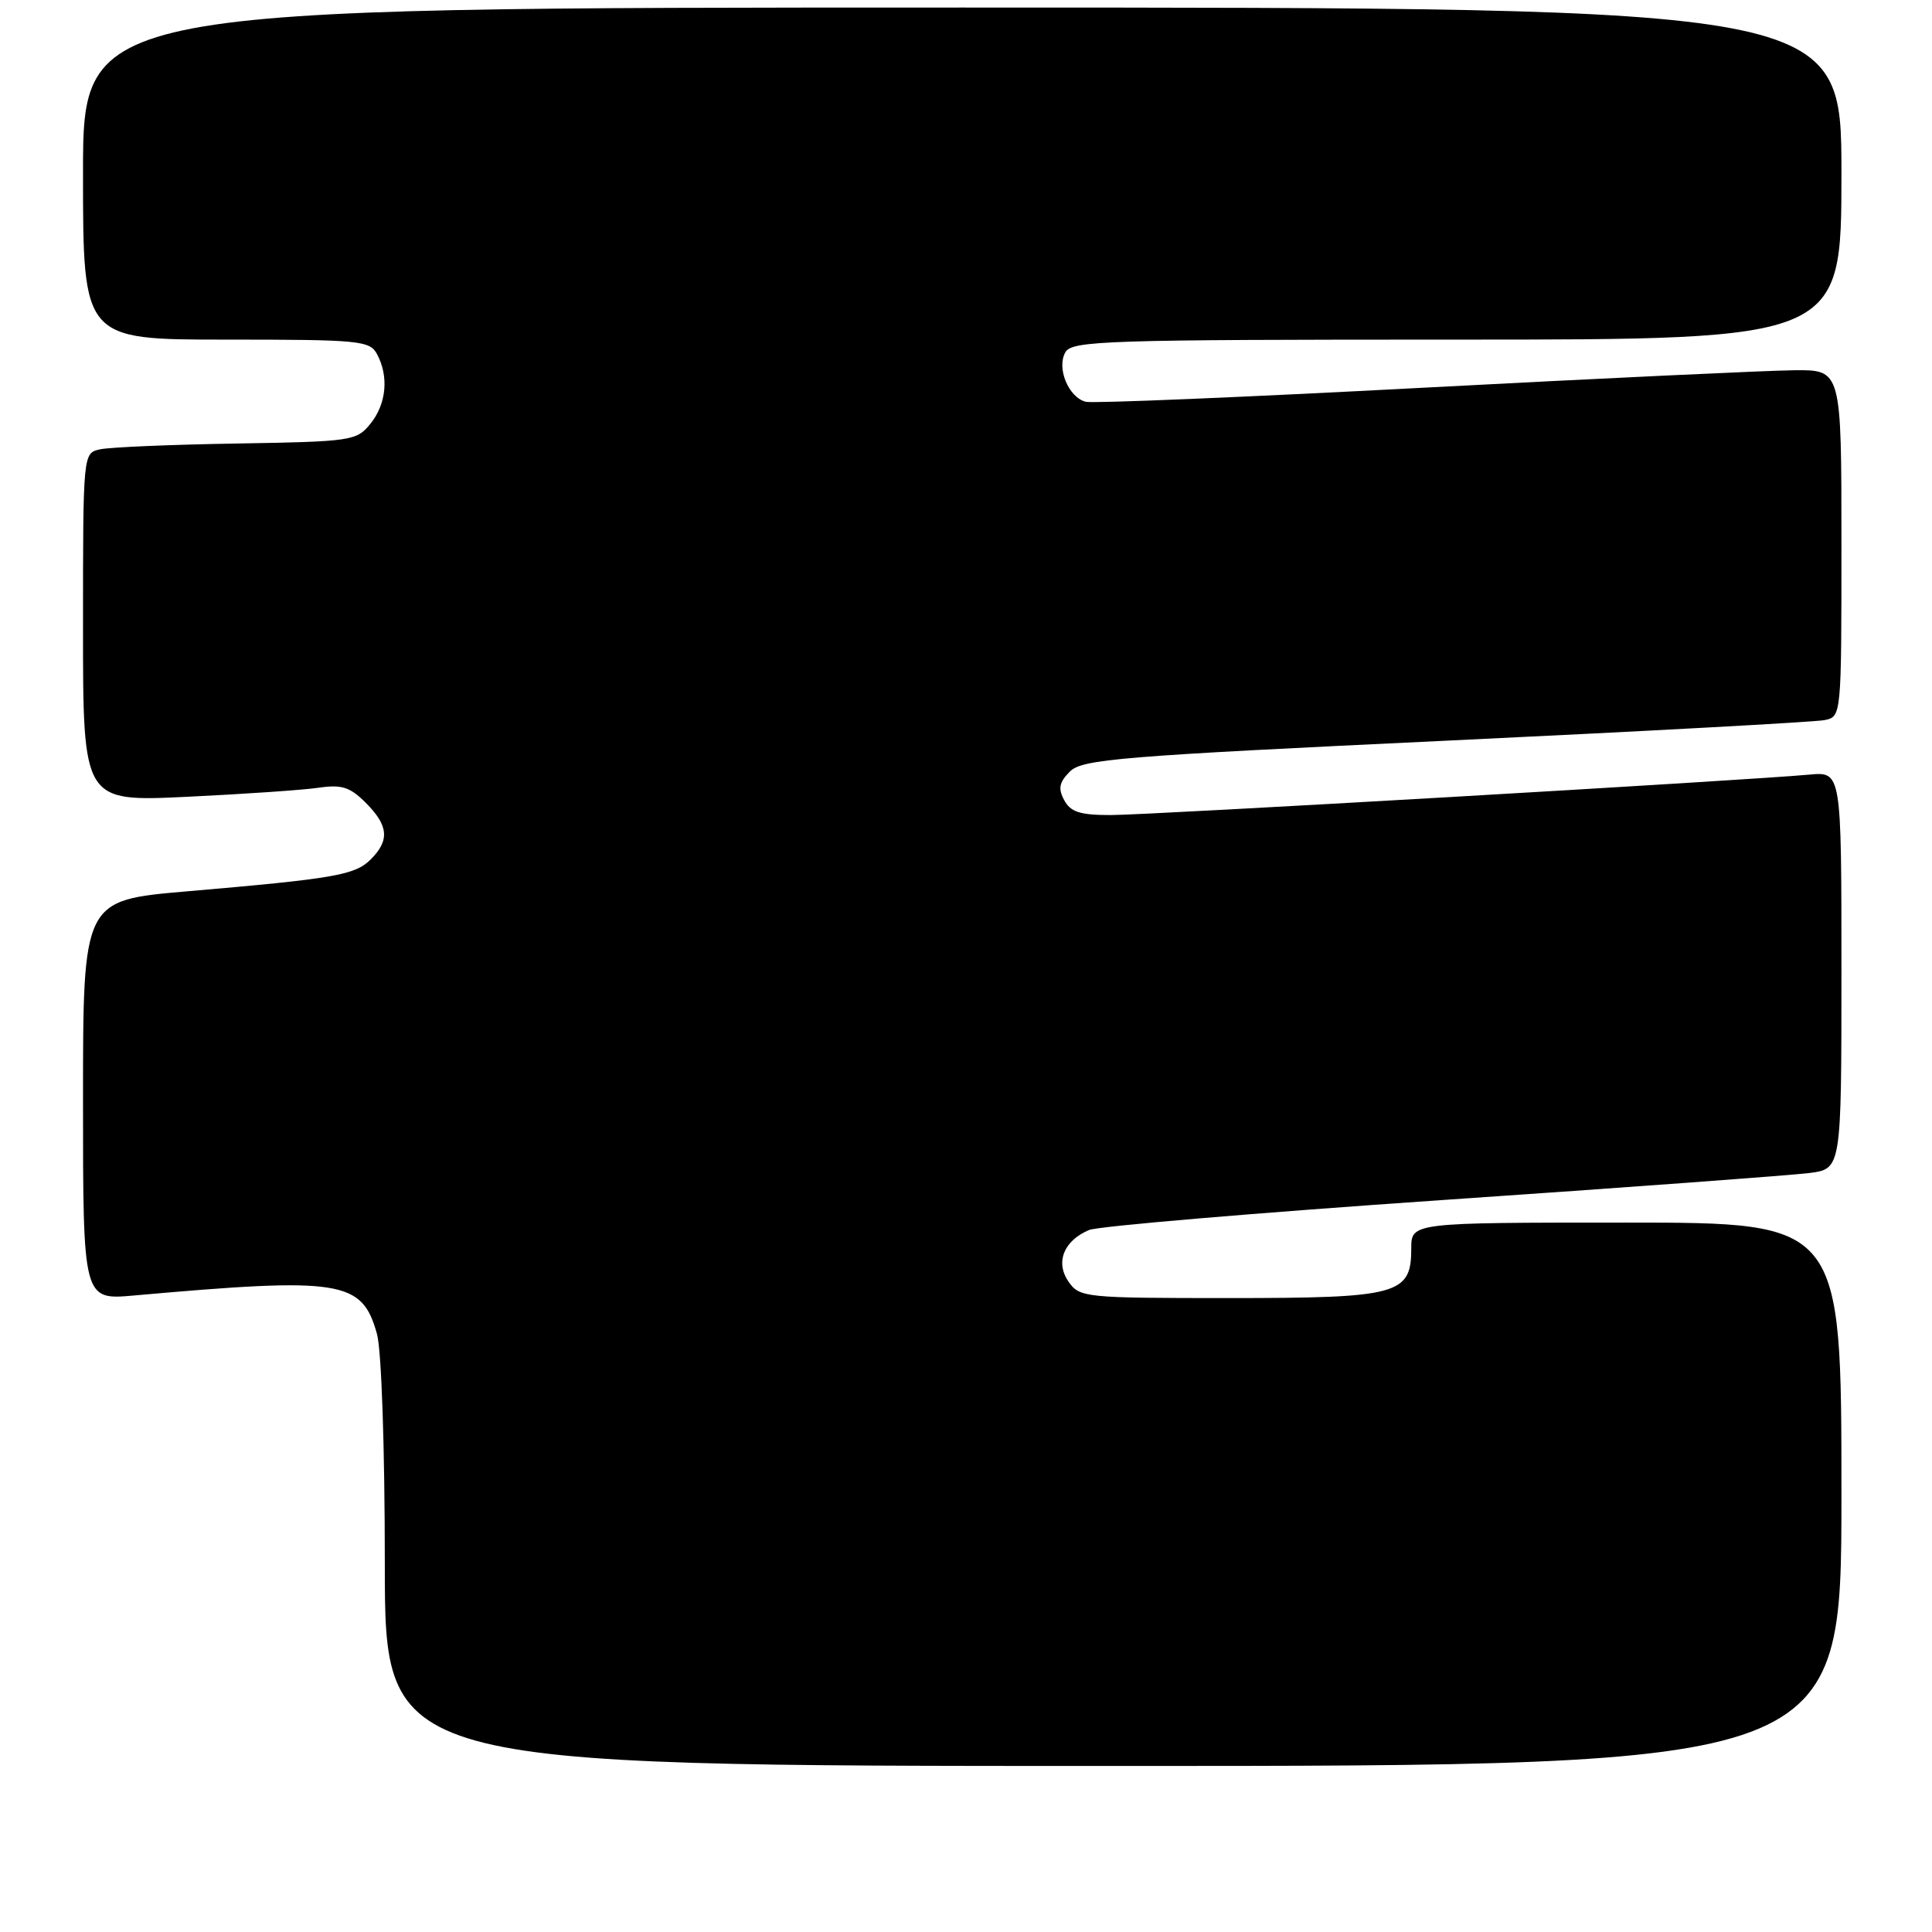 <?xml version="1.0" encoding="UTF-8" standalone="no"?>
<!DOCTYPE svg PUBLIC "-//W3C//DTD SVG 1.1//EN" "http://www.w3.org/Graphics/SVG/1.1/DTD/svg11.dtd" >
<svg xmlns="http://www.w3.org/2000/svg" xmlns:xlink="http://www.w3.org/1999/xlink" version="1.1" viewBox="0 0 256 256">
 <g >
 <path fill="currentColor"
d=" M 244.00 198.00 C 244.00 162.00 244.00 162.00 215.50 162.00 C 187.00 162.00 187.00 162.00 187.00 165.44 C 187.00 171.54 185.30 172.00 162.83 172.00 C 143.78 172.00 143.06 171.93 141.60 169.85 C 139.80 167.27 140.94 164.40 144.31 162.98 C 145.52 162.48 166.52 160.70 191.00 159.02 C 215.48 157.35 237.41 155.73 239.75 155.43 C 244.00 154.88 244.00 154.88 244.00 128.56 C 244.00 102.25 244.00 102.25 239.75 102.64 C 231.46 103.41 152.19 108.00 147.17 108.00 C 143.11 108.00 141.85 107.60 141.01 106.02 C 140.18 104.48 140.35 103.65 141.77 102.23 C 143.40 100.60 148.36 100.19 191.54 98.15 C 217.92 96.90 240.51 95.67 241.75 95.42 C 244.00 94.96 244.00 94.96 244.00 71.98 C 244.00 49.00 244.00 49.00 237.75 49.06 C 234.31 49.09 212.15 50.13 188.50 51.38 C 164.85 52.63 144.77 53.47 143.87 53.24 C 141.59 52.66 139.98 48.78 141.16 46.69 C 142.02 45.14 146.30 45.00 193.05 45.00 C 244.00 45.00 244.00 45.00 244.00 23.00 C 244.00 1.00 244.00 1.00 127.50 1.00 C 11.00 1.00 11.00 1.00 11.00 23.00 C 11.00 45.00 11.00 45.00 29.96 45.00 C 47.69 45.00 49.00 45.13 49.96 46.93 C 51.55 49.89 51.20 53.53 49.09 56.14 C 47.25 58.42 46.63 58.51 31.34 58.77 C 22.63 58.91 14.49 59.26 13.25 59.54 C 11.00 60.04 11.00 60.04 11.00 83.14 C 11.00 106.24 11.00 106.24 24.75 105.58 C 32.31 105.22 40.17 104.68 42.21 104.38 C 45.28 103.93 46.37 104.28 48.46 106.37 C 51.48 109.39 51.66 111.34 49.13 113.87 C 47.04 115.96 44.37 116.42 24.75 118.11 C 11.00 119.29 11.00 119.29 11.00 145.77 C 11.00 172.26 11.00 172.26 17.75 171.66 C 45.28 169.21 47.97 169.64 49.95 176.75 C 50.55 178.92 50.99 191.80 50.99 207.25 C 51.00 234.00 51.00 234.00 147.50 234.00 C 244.00 234.00 244.00 234.00 244.00 198.00 Z "/>
</g>
</svg>